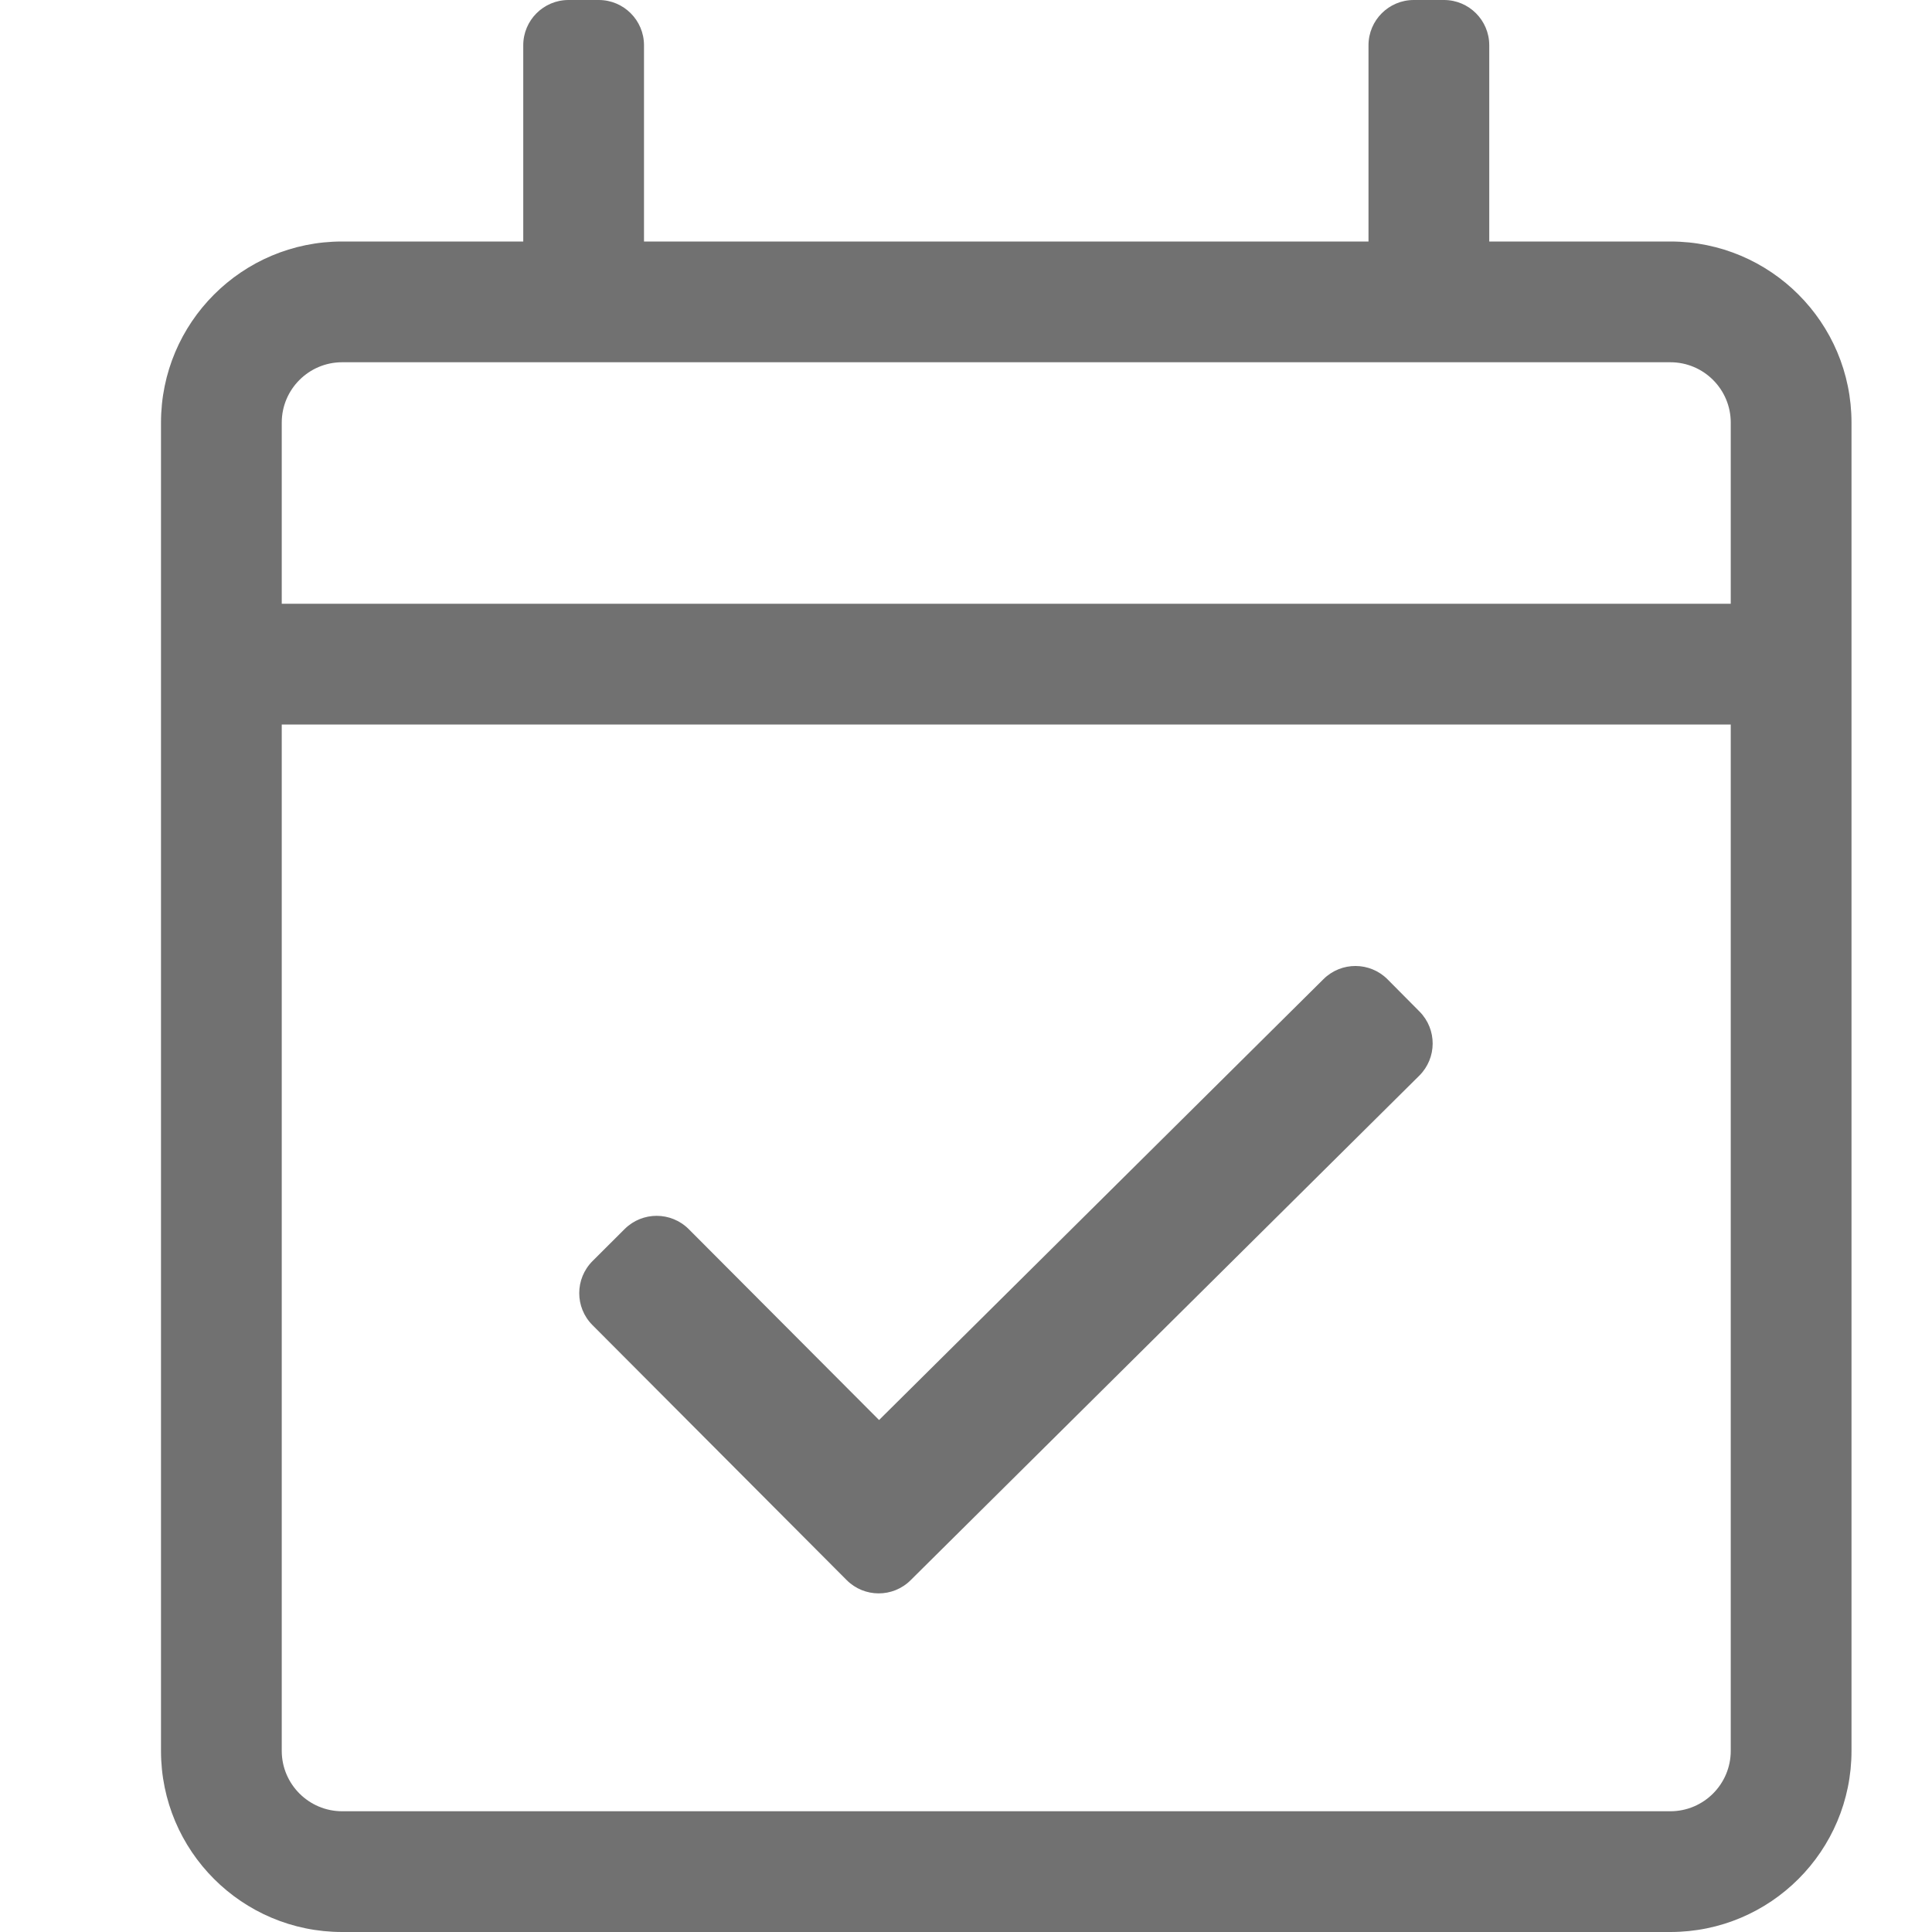 <svg width="24" height="24" viewBox="0 0 24 24" fill="none" xmlns="http://www.w3.org/2000/svg">
    <path fill-rule="evenodd" clip-rule="evenodd"
        d="M18.5 3H20.75C21.993 3 23 4.007 23 5.25V21.75C23 22.993 21.993 24 20.75 24H4.25C3.007 24 2 22.993 2 21.75V5.25C2 4.007 3.007 3 4.25 3H6.5V0.562C6.5 0.252 6.752 0 7.062 0H7.438C7.748 0 8 0.252 8 0.562V3H17V0.562C17 0.252 17.252 0 17.562 0H17.938C18.248 0 18.5 0.252 18.5 0.562V3ZM20.75 4.5H4.25C3.837 4.5 3.5 4.836 3.5 5.25V7.5H21.5V5.25C21.5 4.836 21.164 4.5 20.75 4.5ZM20.75 22.5H4.25C3.837 22.5 3.5 22.163 3.5 21.75V9H21.5V21.75C21.5 22.163 21.164 22.5 20.75 22.5ZM11.312 19.63L17.631 13.362C17.851 13.143 17.853 12.787 17.634 12.566L17.237 12.166C17.018 11.946 16.662 11.944 16.441 12.163L10.92 17.64L8.556 15.269C8.336 15.049 7.98 15.048 7.759 15.268L7.361 15.665C7.141 15.885 7.14 16.241 7.36 16.461L10.517 19.628C10.736 19.848 11.092 19.849 11.312 19.63Z"
        fill="#717171" />
</svg>